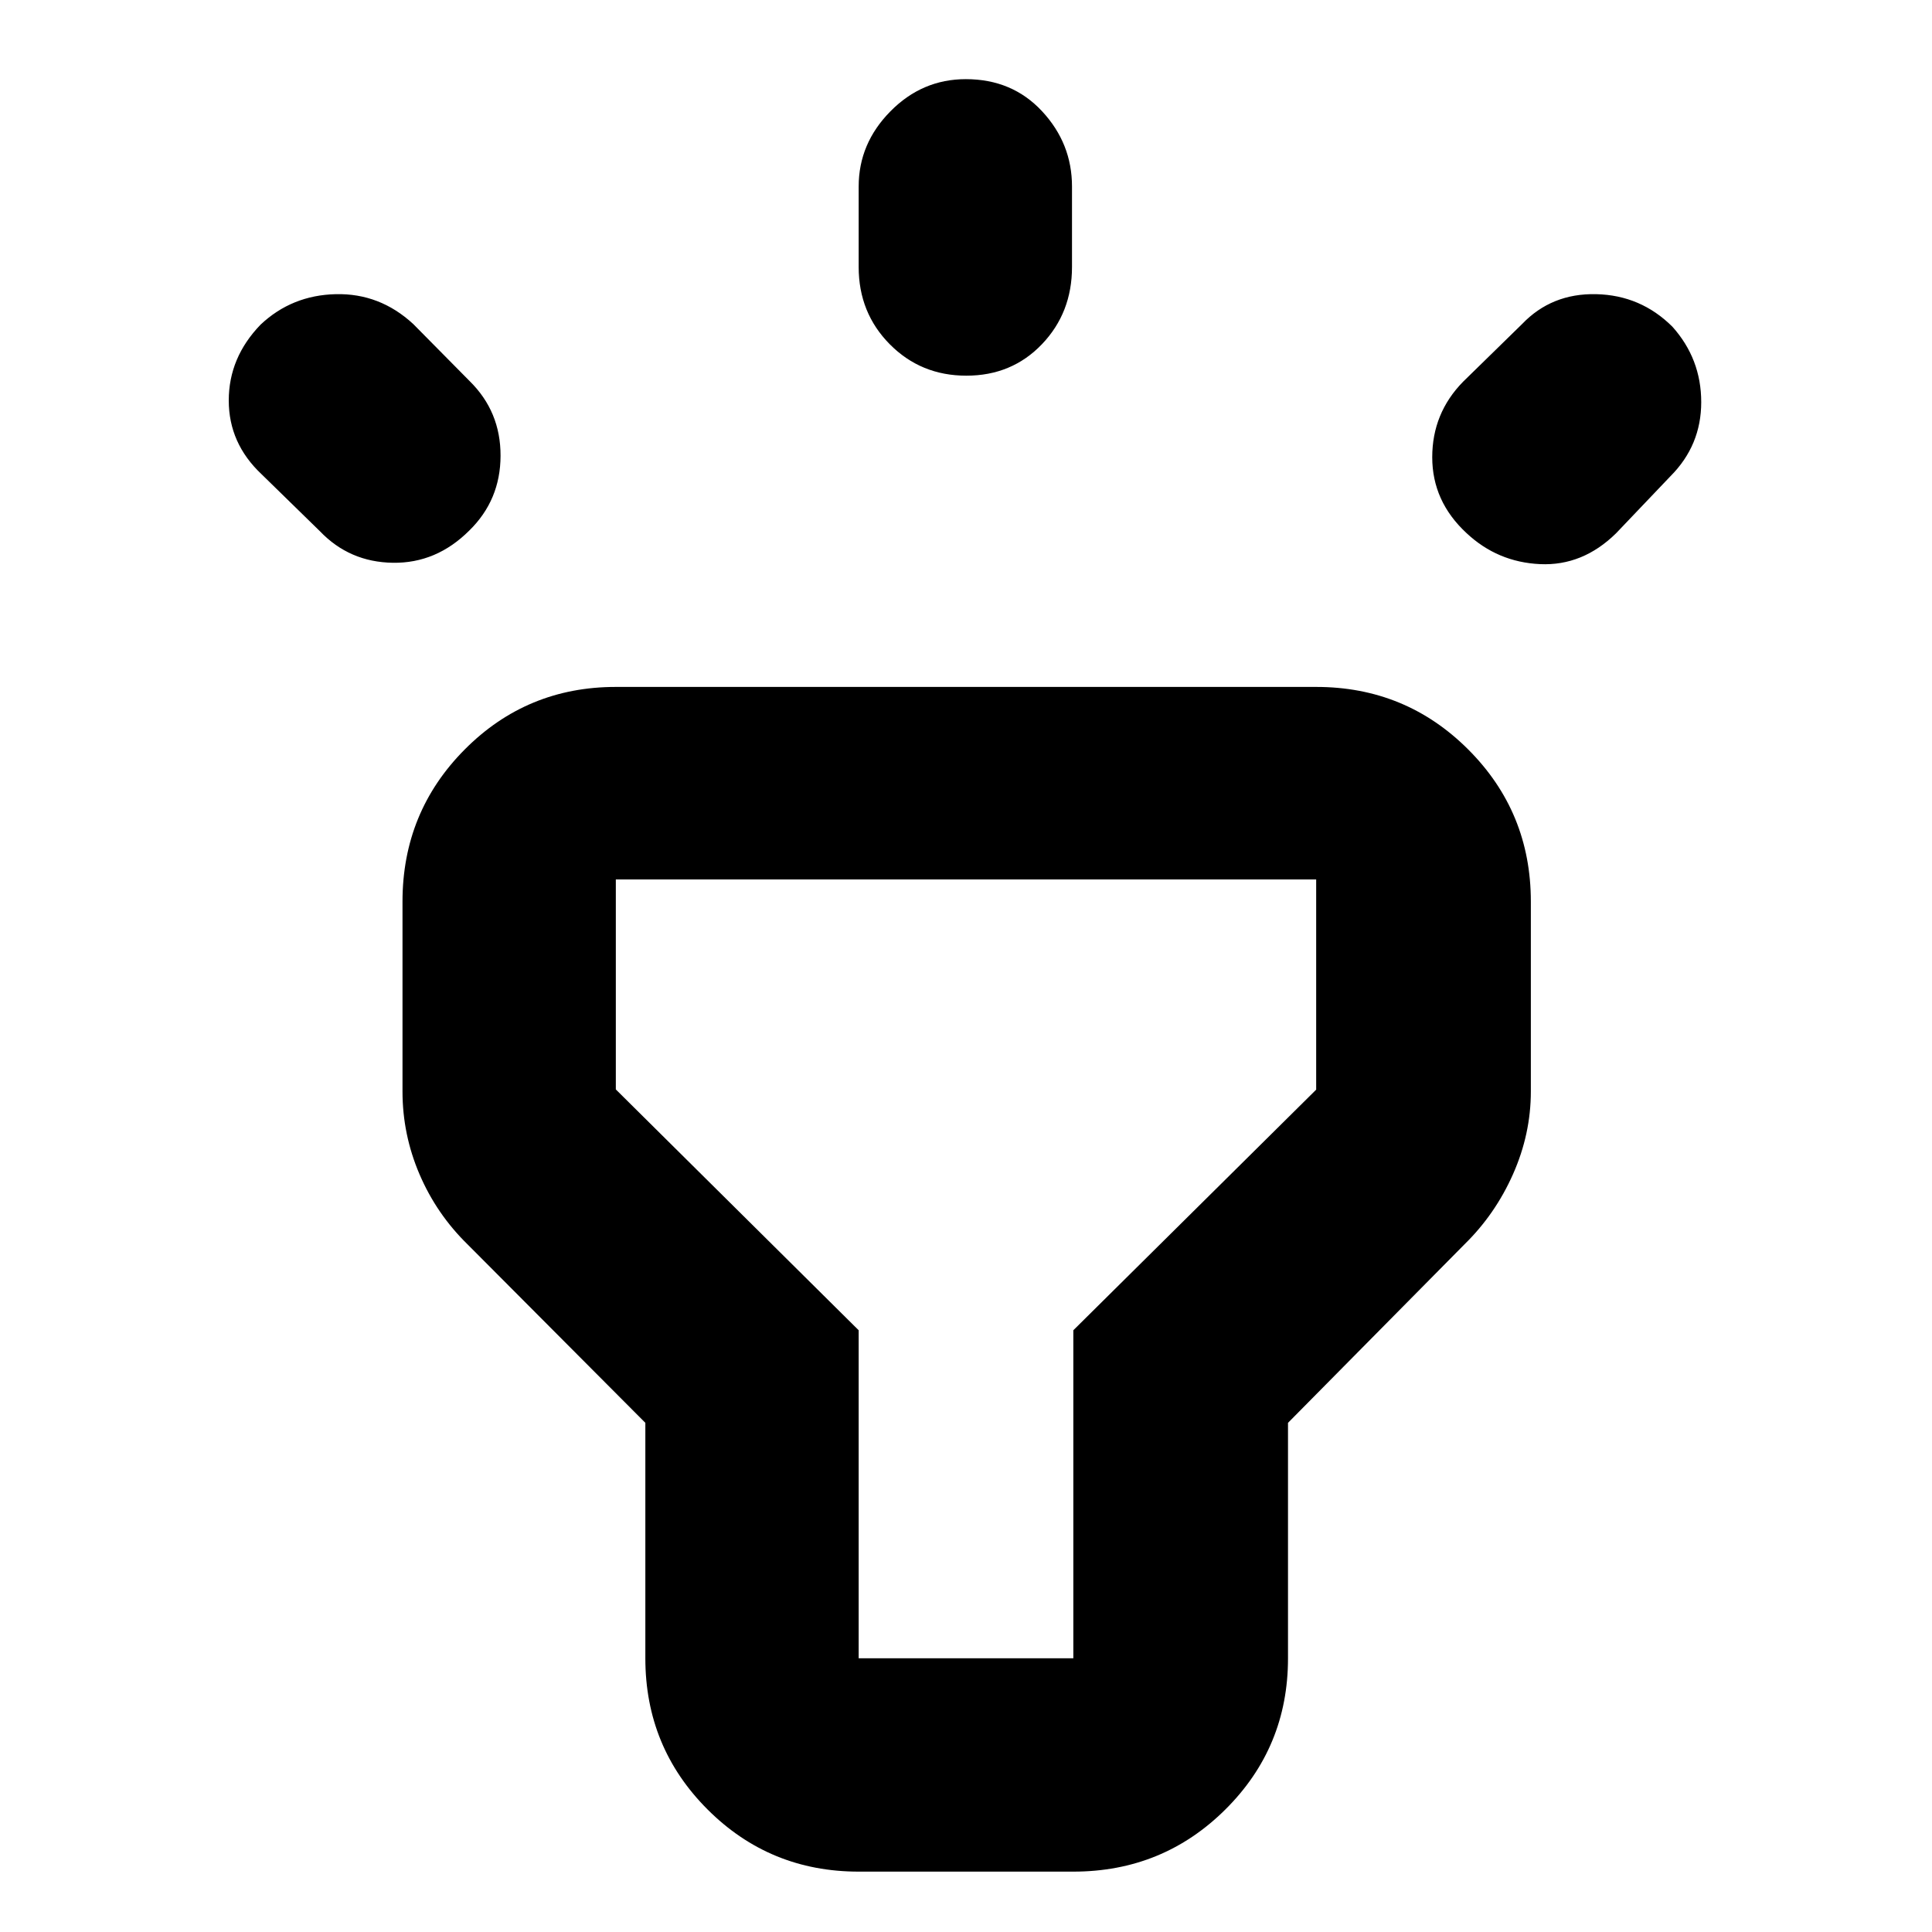 <svg xmlns="http://www.w3.org/2000/svg" height="40" viewBox="0 -960 960 960" width="40"><path d="m159-696-29-28.33q-16.33-15.34-16.33-36.67 0-21.33 15.79-37.67 15.54-14.66 37.41-15.16 21.86-.5 38.46 14.83l28 28.33q15.45 15.17 15.39 37.15-.05 21.99-15.52 37.13-16.34 16.33-37.94 16.03-21.59-.31-36.26-15.64Zm267.67-131.33v-40q0-21.37 15.77-37.35 15.77-15.99 37.47-15.99 23.09 0 37.92 15.99 14.84 15.98 14.84 37.35v40q0 22.76-14.95 38.38-14.95 15.62-37.55 15.62-22.59 0-38.05-15.62-15.45-15.62-15.45-38.38Zm300.33 57L756.33-799q14.67-15.33 36.8-14.83 22.14.5 37.87 16.16 14.33 16 14.33 37.5T830-723.33L803-695q-16.58 16.28-37.75 15.31-21.16-.98-36.58-15.45-17-15.77-17-37.66 0-21.88 15.33-37.53ZM320.67-136v-117l-88.34-88.67q-15.39-15.05-23.86-34.8-8.47-19.76-8.47-41.2V-512q0-44.48 30.9-75.57 30.9-31.1 75.1-31.1h348q44.47 0 75.57 31.1 31.1 31.09 31.1 75.57v94.33q0 21.11-8.84 41.06-8.83 19.94-24.16 34.94L640-253v117q0 44.2-31.1 75.1Q577.81-30 533.33-30H426.67q-44.2 0-75.1-30.9-30.9-30.9-30.9-75.1Zm106 0h106.66v-163L654-418.56V-523H306v104.33L426.67-299v163ZM480-330Z"/></svg>